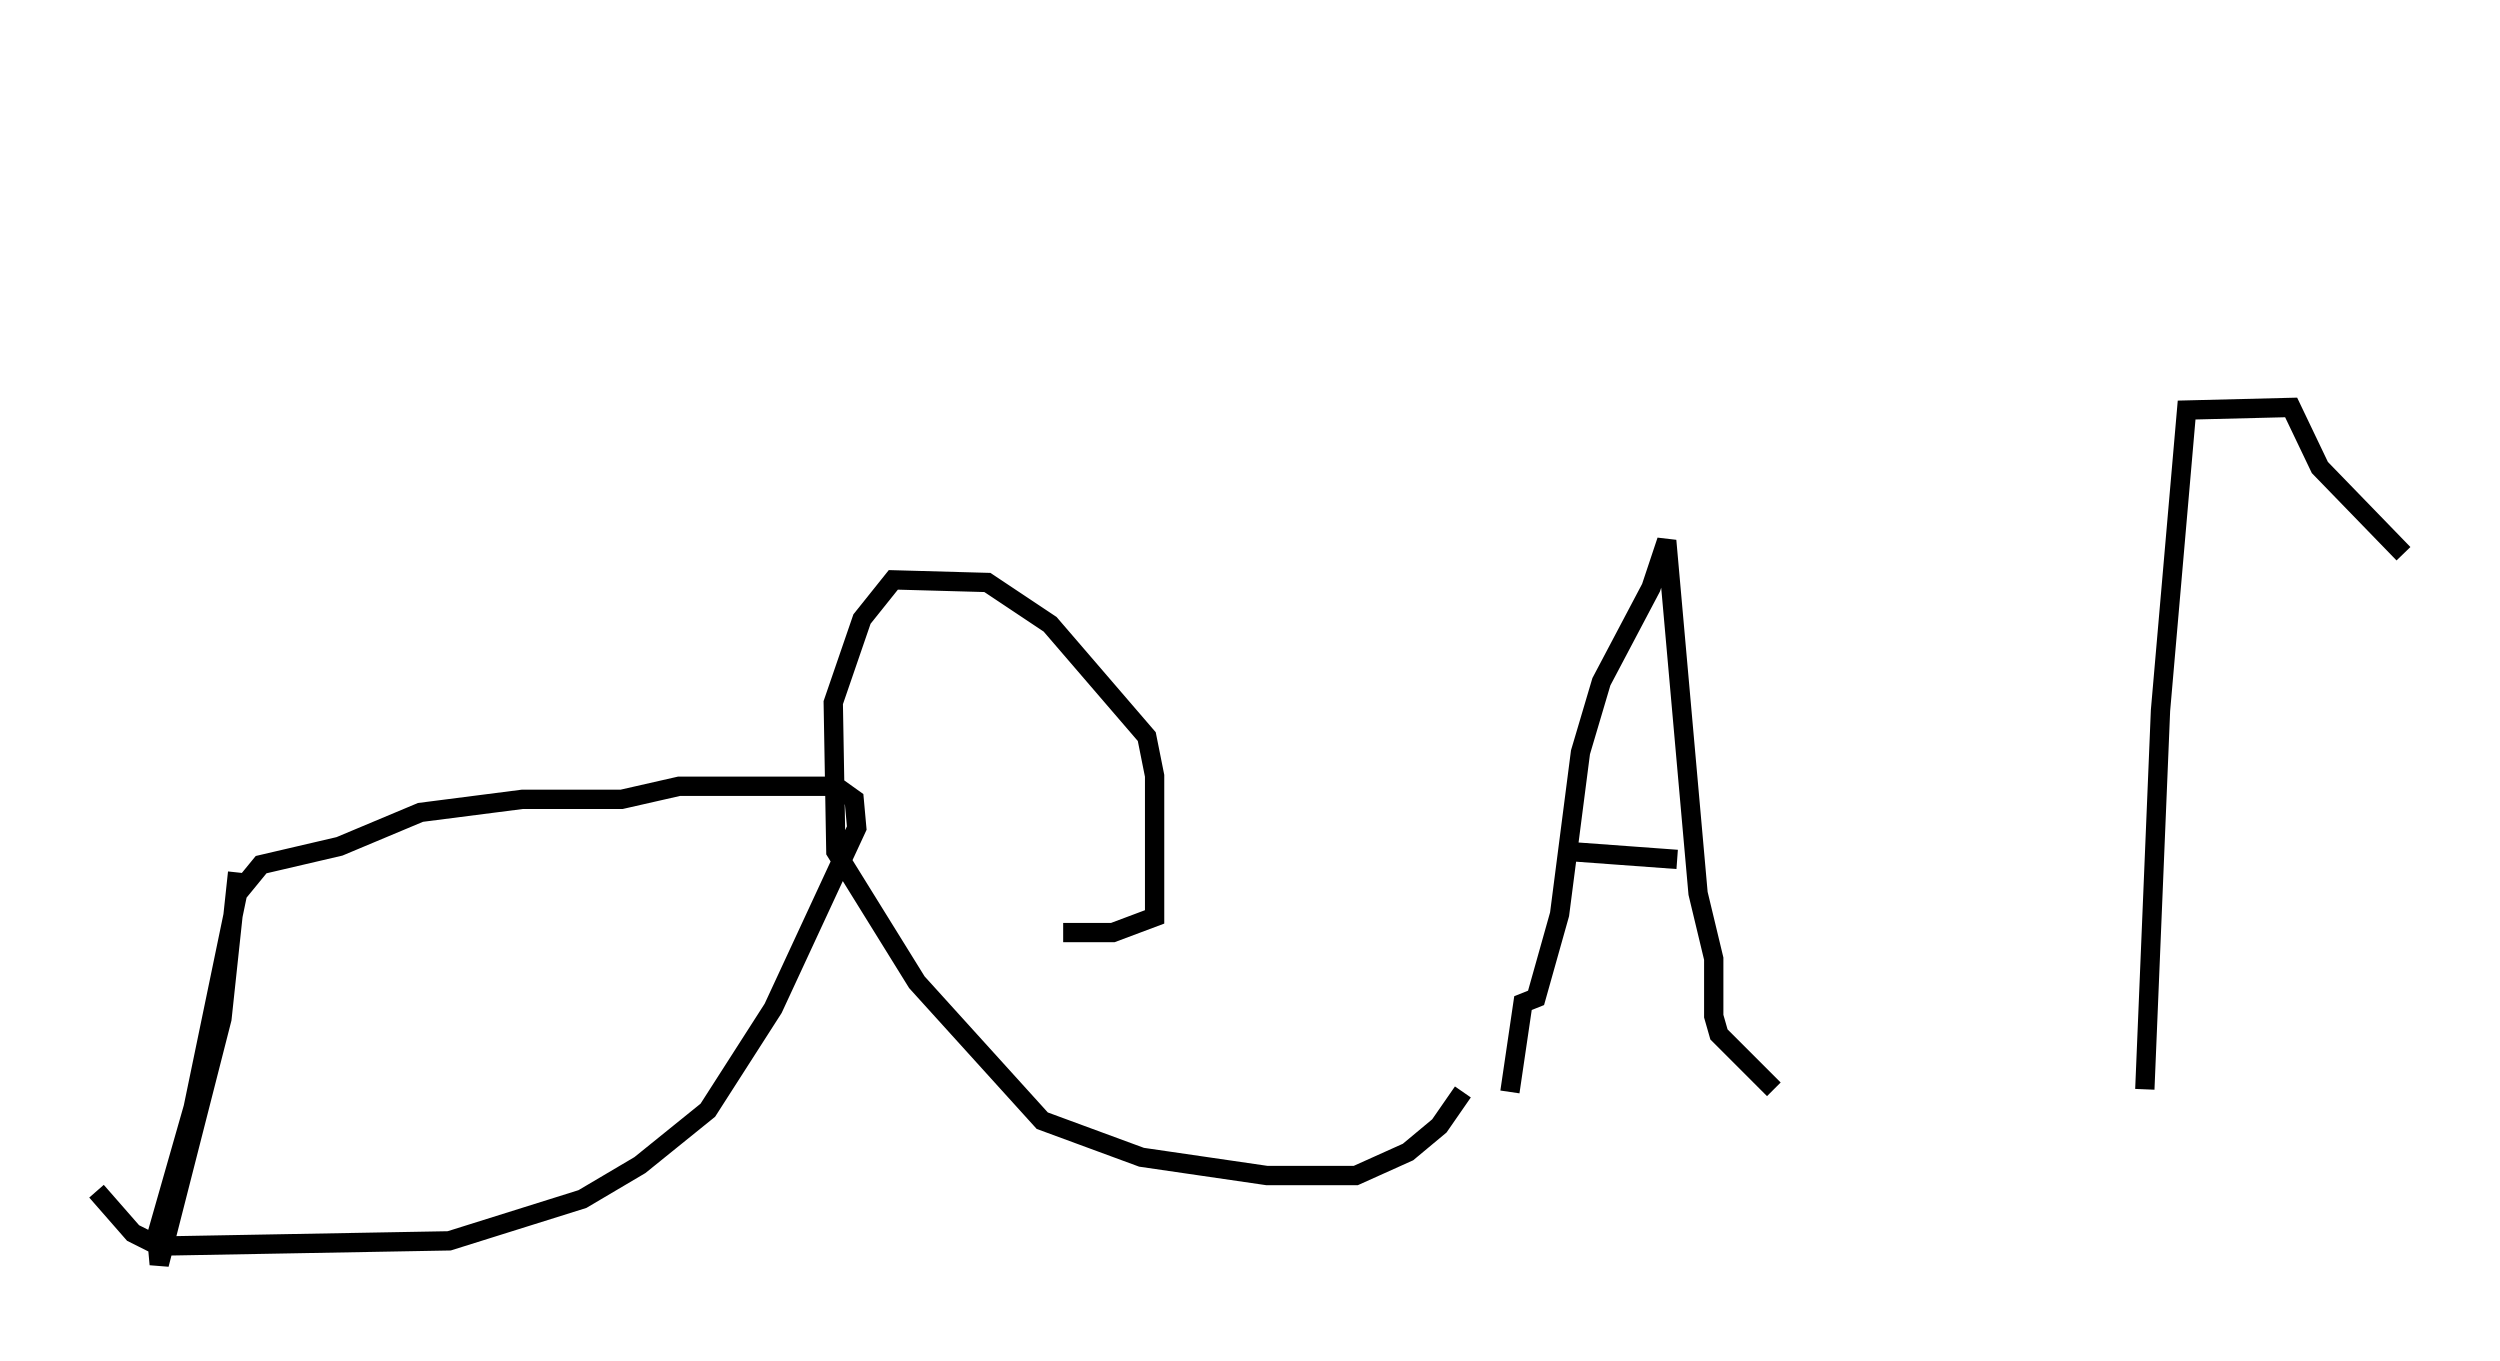 <?xml version="1.0" encoding="utf-8" ?>
<svg baseProfile="full" height="70.486" version="1.1" width="129.485" xmlns="http://www.w3.org/2000/svg" xmlns:ev="http://www.w3.org/2001/xml-events" xmlns:xlink="http://www.w3.org/1999/xlink"><defs /><rect fill="white" height="70.486" width="129.485" x="0" y="0" /><path d="M12.307, 5 m0.0, 40.189 l-0.812, 7.578 -3.248, 12.72 l-0.135, -1.488 1.894, -6.631 l2.3, -11.096 1.218, -1.488 l4.059, -0.947 4.195, -1.759 l5.277, -0.677 5.142, 0.0 l2.977, -0.677 8.119, 0.0 l0.947, 0.677 0.135, 1.488 l-4.33, 9.337 -3.383, 5.277 l-3.518, 2.842 -2.977, 1.759 l-6.901, 2.165 -15.02, 0.271 l-1.353, -0.677 -1.894, -2.165 m50.067, -13.396 l2.571, 0.0 2.165, -0.812 l0.0, -7.307 -0.406, -2.03 l-5.007, -5.819 -3.248, -2.165 l-4.871, -0.135 -1.624, 2.03 l-1.488, 4.33 0.135, 7.713 l4.195, 6.766 6.495, 7.172 l5.142, 1.894 6.495, 0.947 l4.601, 0.0 2.706, -1.218 l1.624, -1.353 1.218, -1.759 m2.436, 0.0 l0.677, -4.601 0.677, -0.271 l1.218, -4.33 1.083, -8.39 l1.083, -3.654 2.571, -4.871 l0.812, -2.436 1.624, 18.268 l0.812, 3.383 0.0, 2.977 l0.271, 0.947 2.842, 2.842 m-10.555, -12.314 l5.548, 0.406 m24.222, 11.908 l0.812, -19.621 1.353, -15.561 l5.413, -0.135 1.488, 3.112 l4.33, 4.465 " fill="none" stroke="black" stroke-width="1" /></svg>